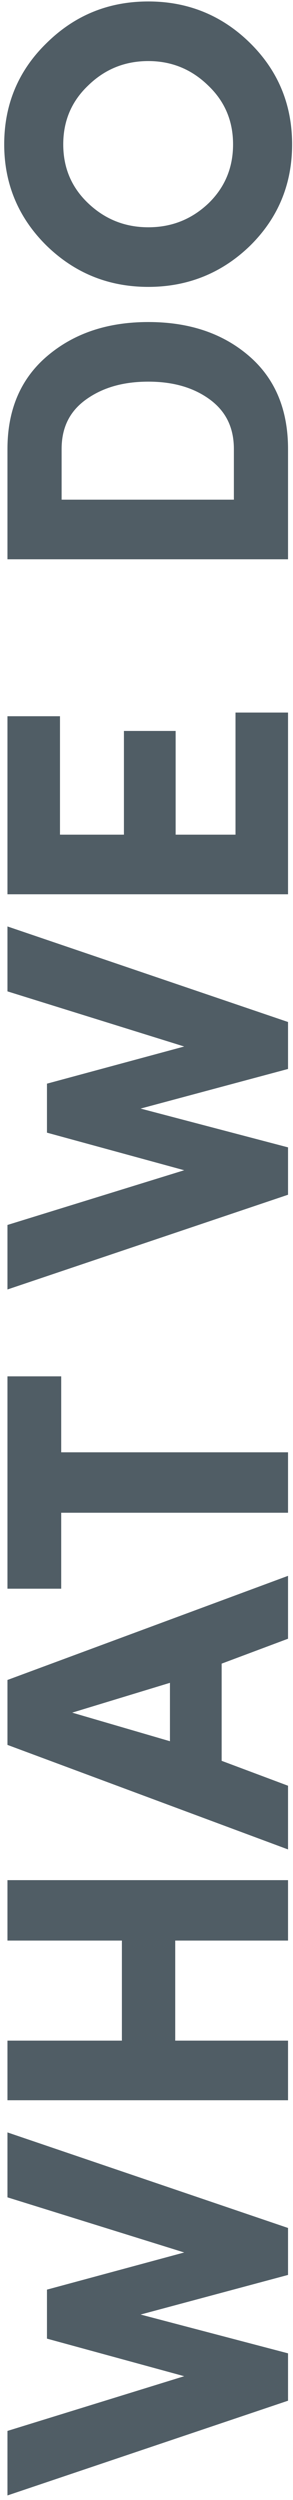 <svg width="59" height="502" viewBox="0 0 59 502" fill="none" xmlns="http://www.w3.org/2000/svg">
<path d="M9.456 459.754L37.09 452.292L1.502 441.222L1.502 428.184L58 447.372L58 456.802L28.316 464.756L58 472.546L58 482.058L1.502 501.082L1.502 488.126L37.09 477.138L9.456 469.594L9.456 459.754ZM24.544 389.665L1.502 389.665L1.502 377.529L58 377.529L58 389.665L35.286 389.665L35.286 409.755L58 409.755L58 421.727L1.502 421.727L1.502 409.755L24.544 409.755L24.544 389.665ZM14.54 343.895L34.22 349.635L34.22 337.909L14.54 343.895ZM58 329.053L44.634 334.055L44.634 353.571L58 358.573L58 371.365L1.502 350.373L1.502 337.335L58 316.425L58 329.053ZM12.326 303.757L12.326 319.009L1.502 319.009L1.502 276.369L12.326 276.369L12.326 291.621L58 291.621L58 303.757L12.326 303.757ZM9.456 217.598L37.09 210.136L1.502 199.066L1.502 186.028L58 205.216L58 214.646L28.316 222.6L58 230.39L58 239.902L1.502 258.926L1.502 245.97L37.09 234.982L9.456 227.438L9.456 217.598ZM58 143.081L58 179.571L1.502 179.571L1.502 143.819L12.08 143.819L12.08 167.599L24.954 167.599L24.954 146.771L35.368 146.771L35.368 167.599L47.422 167.599L47.422 143.081L58 143.081ZM12.408 90.165L12.408 100.333L47.094 100.333L47.094 90.165C47.094 85.819 45.454 82.539 42.174 80.161C38.894 77.783 34.794 76.635 29.874 76.635C24.872 76.635 20.772 77.783 17.41 80.161C14.048 82.539 12.408 85.819 12.408 90.165ZM58 90.165L58 112.305L1.502 112.305L1.502 90.165C1.502 82.211 4.208 75.979 9.538 71.469C14.868 66.959 21.592 64.663 29.874 64.663C38.156 64.663 44.88 66.959 50.128 71.469C55.376 75.979 58 82.211 58 90.165ZM29.874 12.263C25.118 12.263 21.1 13.903 17.738 17.183C14.376 20.381 12.736 24.317 12.736 28.991C12.736 33.665 14.376 37.601 17.738 40.799C21.1 43.997 25.118 45.637 29.874 45.637C34.63 45.637 38.648 43.997 42.01 40.799C45.29 37.601 46.93 33.665 46.93 28.991C46.93 24.317 45.29 20.381 41.928 17.183C38.566 13.903 34.548 12.263 29.874 12.263ZM29.874 57.609C21.838 57.609 15.032 54.821 9.374 49.327C3.716 43.751 0.846 36.945 0.846 28.991C0.846 20.955 3.716 14.149 9.374 8.655C15.032 3.079 21.838 0.291 29.874 0.291C37.828 0.291 44.716 3.079 50.374 8.655C56.032 14.231 58.82 21.037 58.82 28.991C58.82 36.945 56.032 43.751 50.374 49.327C44.716 54.821 37.828 57.609 29.874 57.609Z" fill="#505D65"/>
</svg>
